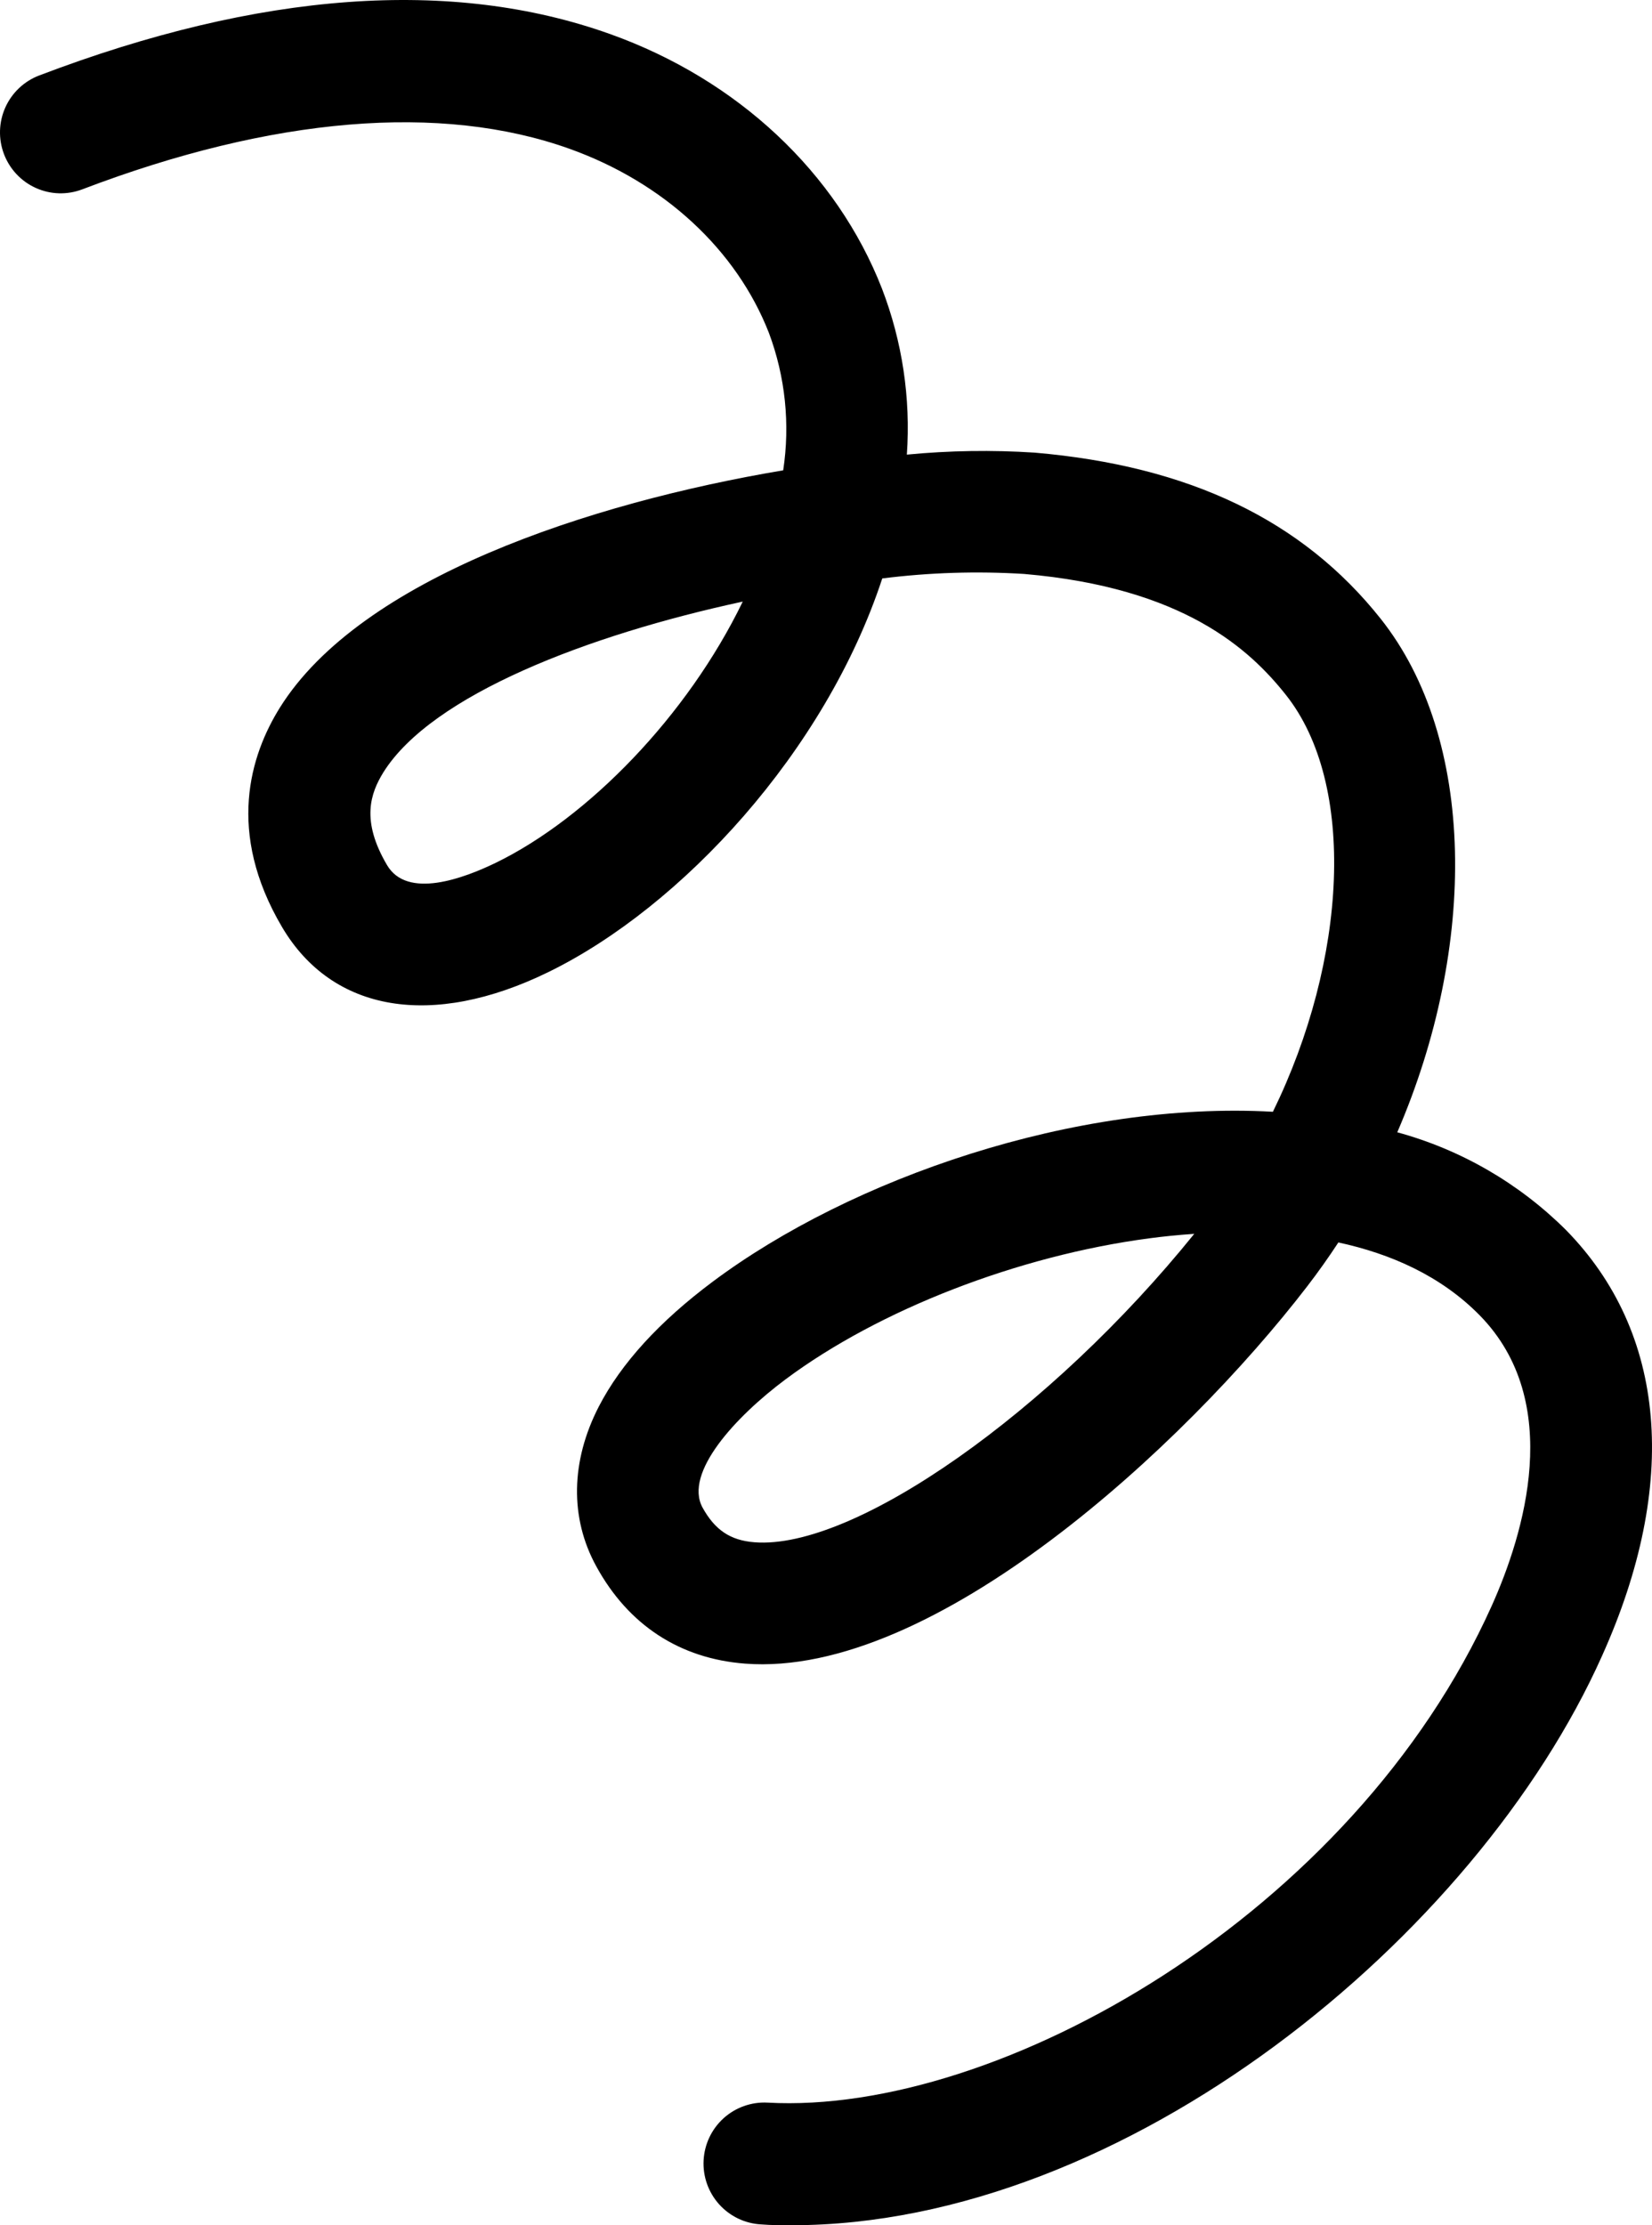 <svg width="98" height="132" viewBox="0 0 98 132" fill="none" xmlns="http://www.w3.org/2000/svg" class="text-brand absolute hidden md:block -left-12 xl:-left-24 -bottom-32 xl:-bottom-44 transition ease-in-out transform-gpu"><path d="M46.968 132C46.358 132 45.756 132 45.149 131.951C44.677 131.926 44.213 131.808 43.786 131.603C43.359 131.398 42.976 131.111 42.659 130.758C42.343 130.405 42.098 129.993 41.94 129.545C41.782 129.098 41.714 128.623 41.739 128.149C41.764 127.675 41.882 127.21 42.085 126.781C42.289 126.353 42.575 125.969 42.927 125.651C43.279 125.333 43.69 125.088 44.136 124.93C44.583 124.771 45.056 124.702 45.528 124.727C59.25 125.488 80.271 113.551 88.494 95.253C90.389 91.029 92.825 83.171 87.778 78.024C85.462 75.667 82.472 74.367 79.395 73.702C78.812 74.591 78.198 75.458 77.546 76.306C70.266 85.776 55.366 99.549 44.198 98.686C40.333 98.39 37.279 96.405 35.369 92.908C33.796 90.041 33.853 86.673 35.528 83.426C36.843 80.883 39.113 78.393 42.281 76.028C50.489 69.892 63.782 65.292 75.511 65.95C79.915 56.952 80.494 46.505 76.269 41.205C74.135 38.521 70.206 34.86 60.758 34.047C57.95 33.872 55.13 33.961 52.338 34.313C48.954 44.604 40.424 53.8 32.549 57.655C25.63 61.042 19.714 60.046 16.732 54.994C13.412 49.367 14.837 44.805 16.61 41.965C21.404 34.309 34.952 29.838 46.461 27.899C46.877 25.156 46.587 22.351 45.615 19.752C43.687 14.81 39.374 10.826 33.785 8.826C26.168 6.101 16.171 6.926 4.878 11.233C4.436 11.401 3.965 11.48 3.492 11.466C3.02 11.452 2.555 11.344 2.123 11.149C1.252 10.756 0.573 10.032 0.234 9.136C-0.105 8.24 -0.075 7.246 0.317 6.372C0.709 5.499 1.431 4.817 2.324 4.477C15.421 -0.51 26.82 -1.335 36.206 2.025C43.755 4.728 49.629 10.229 52.319 17.118C53.525 20.253 54.03 23.616 53.797 26.968C56.316 26.726 58.851 26.686 61.376 26.85C70.551 27.641 77.266 30.861 81.904 36.704C87.569 43.836 87.66 56.115 82.889 67.167C86.665 68.197 90.111 70.192 92.89 72.957C98.862 79.039 99.628 88.019 95.038 98.222C87.588 114.893 66.75 132 46.968 132ZM70.842 73.192C69.868 73.257 68.966 73.352 68.171 73.458C60.402 74.485 52.137 77.693 46.601 81.822C43.63 84.038 40.564 87.365 41.674 89.425C42.41 90.76 43.327 91.376 44.751 91.486C50.697 91.961 62.377 83.689 70.842 73.196V73.192ZM44.05 35.689C34.899 37.662 25.622 41.217 22.742 45.816C21.984 47.048 21.393 48.664 22.962 51.321C24.163 53.359 27.509 52.104 29.427 51.173C34.872 48.516 40.761 42.494 44.058 35.693L44.05 35.689Z" fill="currentColor"></path></svg>